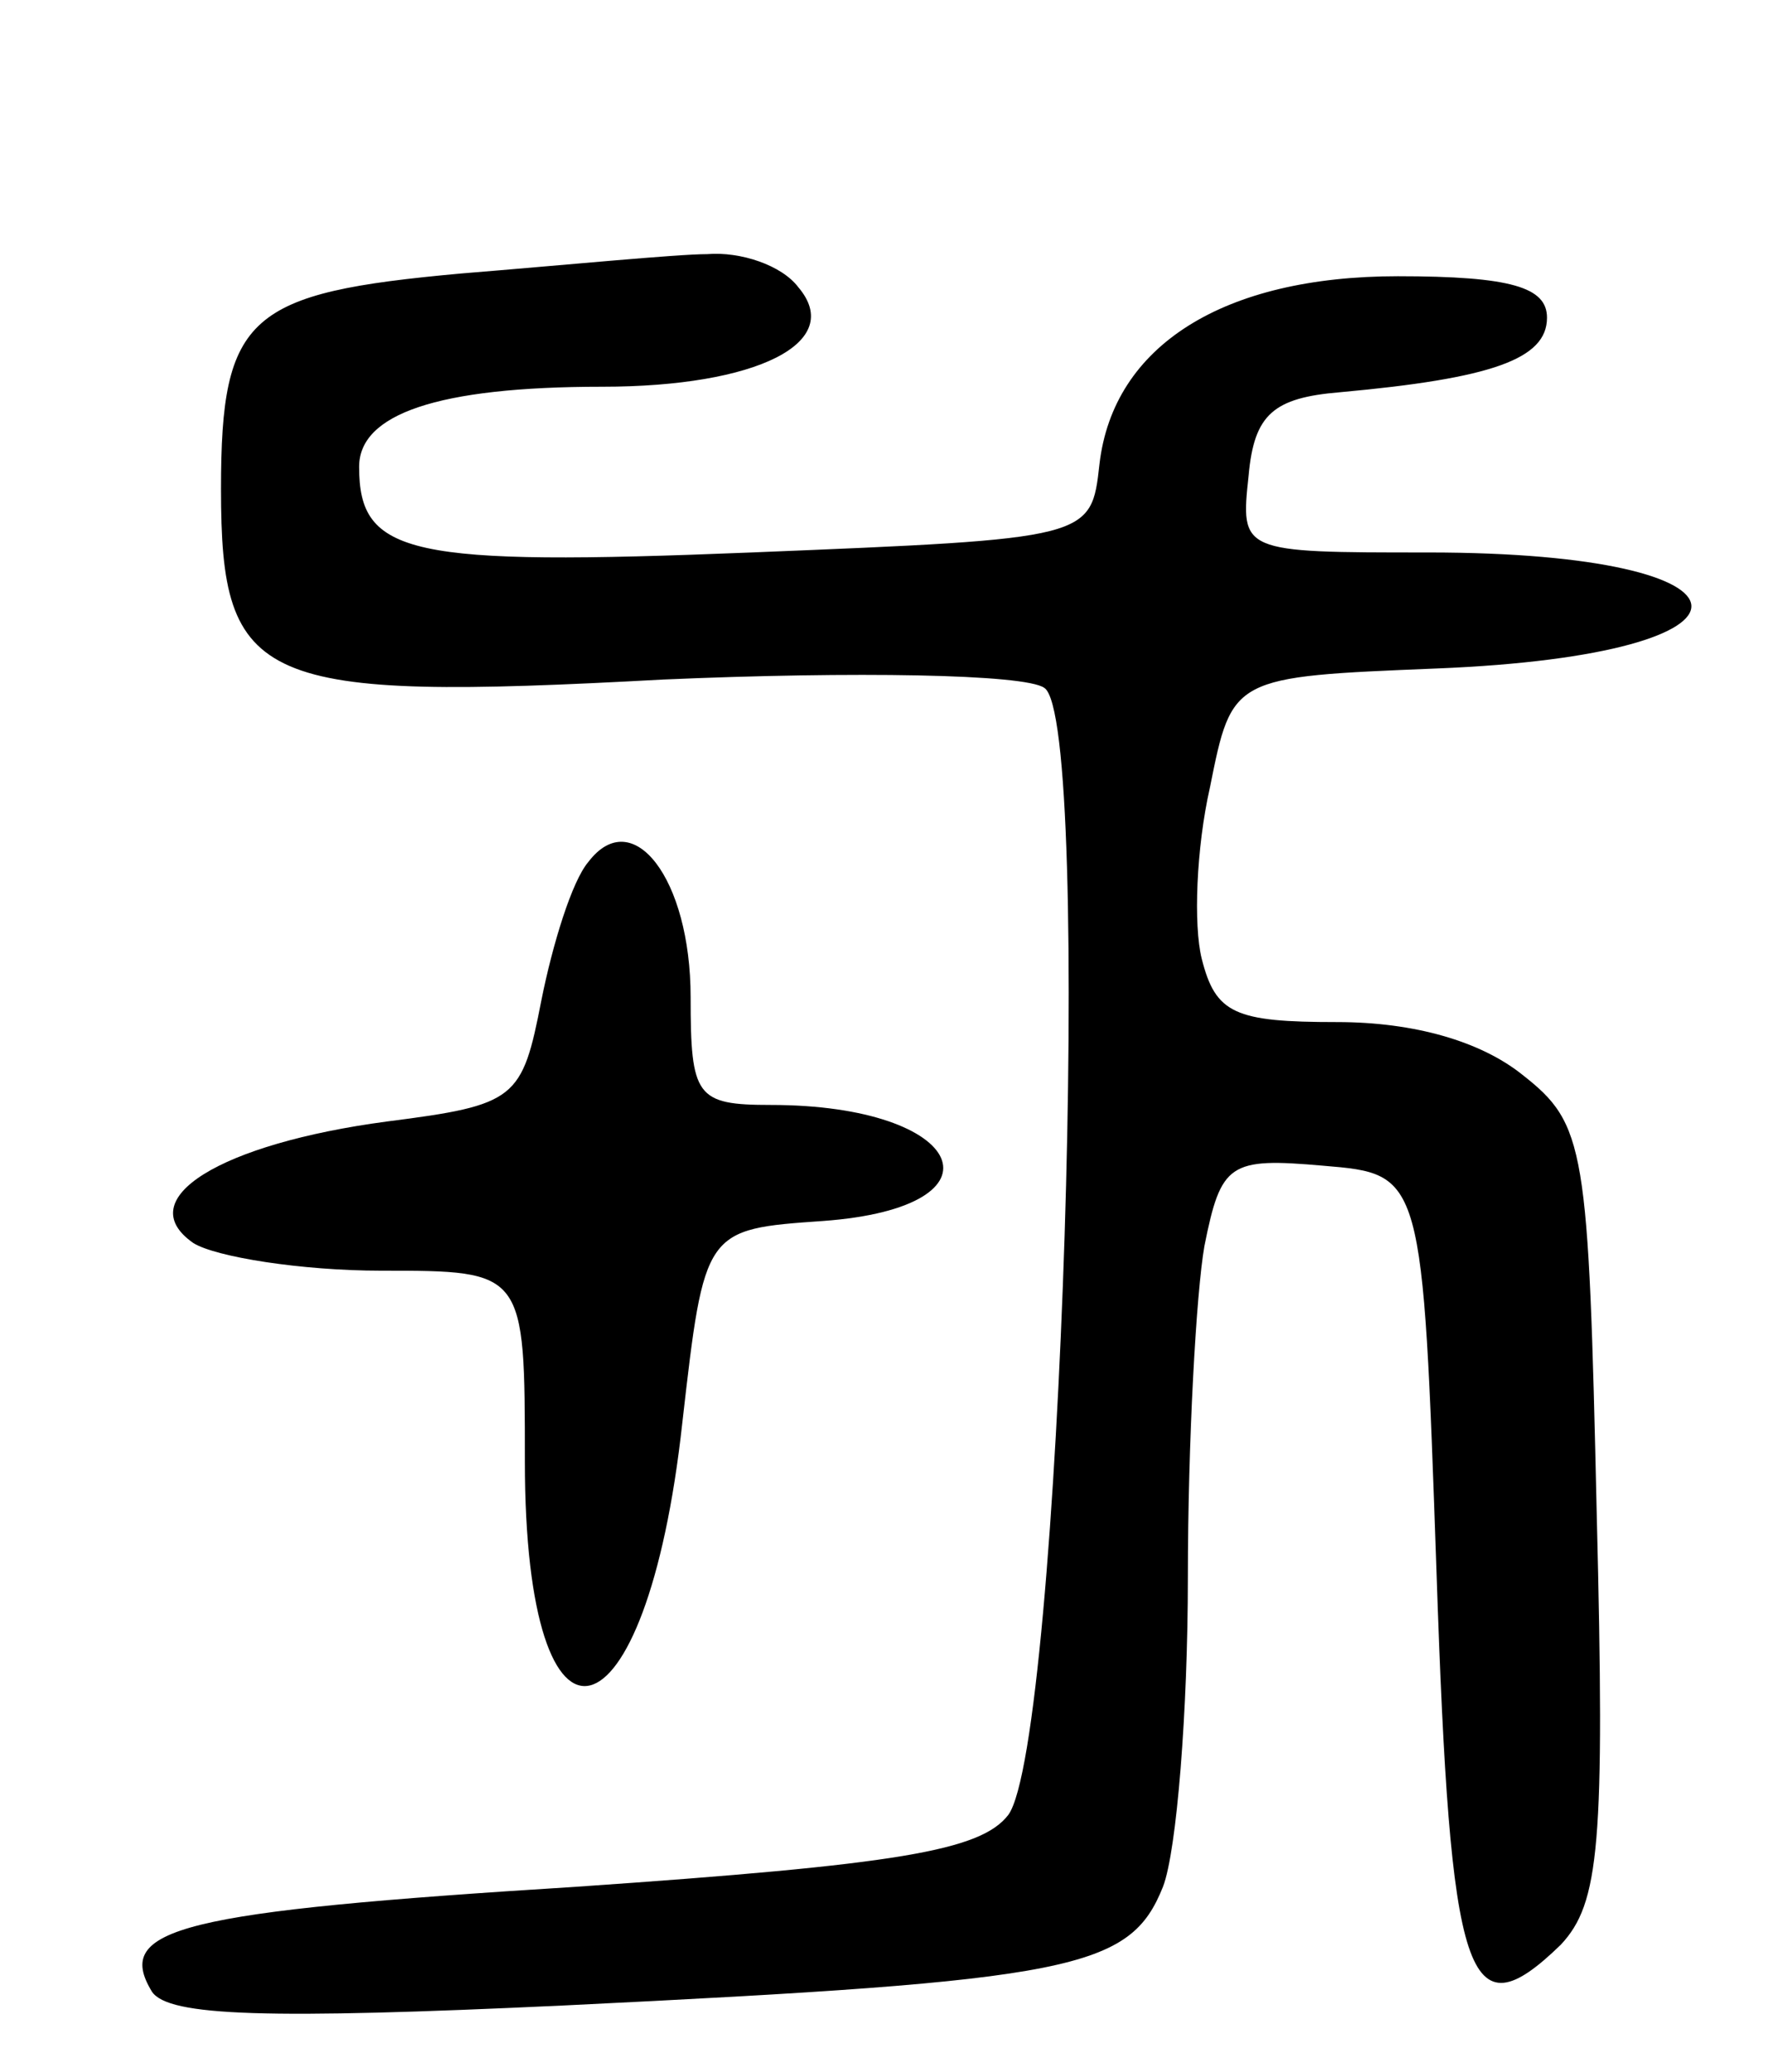 <svg version="1.0" xmlns="http://www.w3.org/2000/svg"
 width="64pt" height="75pt" viewBox="0 0 64 75"
 preserveAspectRatio="xMidYMid meet">
<g transform="translate(0,75) scale(0.1,-0.1)"
fill="#000000" stroke="none">
<path d="M167 651 c-77 -7 -87 -15 -87 -78 0 -71 13 -77 160 -69 69 3 131 2
138 -3 18 -11 6 -382 -13 -408 -10 -13 -40 -18 -156 -26 -144 -9 -168 -15
-154 -38 6 -9 42 -10 149 -5 185 9 205 13 217 43 5 13 9 64 9 112 0 49 3 103
6 120 6 30 9 32 43 29 36 -3 36 -3 41 -147 5 -149 11 -168 45 -135 14 15 16
36 13 156 -3 133 -4 141 -27 159 -15 12 -39 19 -67 19 -37 0 -44 3 -49 23 -3
12 -2 40 3 62 8 40 8 40 82 43 125 5 122 42 -3 42 -68 0 -68 0 -65 28 2 22 9
28 33 30 55 5 75 12 75 27 0 11 -13 15 -54 15 -63 0 -103 -25 -108 -68 -3 -27
-3 -27 -126 -32 -124 -5 -142 -1 -142 31 0 19 28 29 88 29 56 0 88 16 71 36
-6 8 -21 13 -33 12 -11 0 -52 -4 -89 -7z"/>
<path d="M213 438 c-6 -7 -13 -30 -17 -50 -7 -36 -9 -38 -56 -44 -60 -8 -93
-28 -70 -44 8 -5 39 -10 68 -10 52 0 52 0 52 -69 0 -116 44 -105 57 14 8 70 8
70 51 73 68 5 52 42 -19 42 -27 0 -29 3 -29 39 0 43 -21 70 -37 49z"/>
</g>
</svg>
